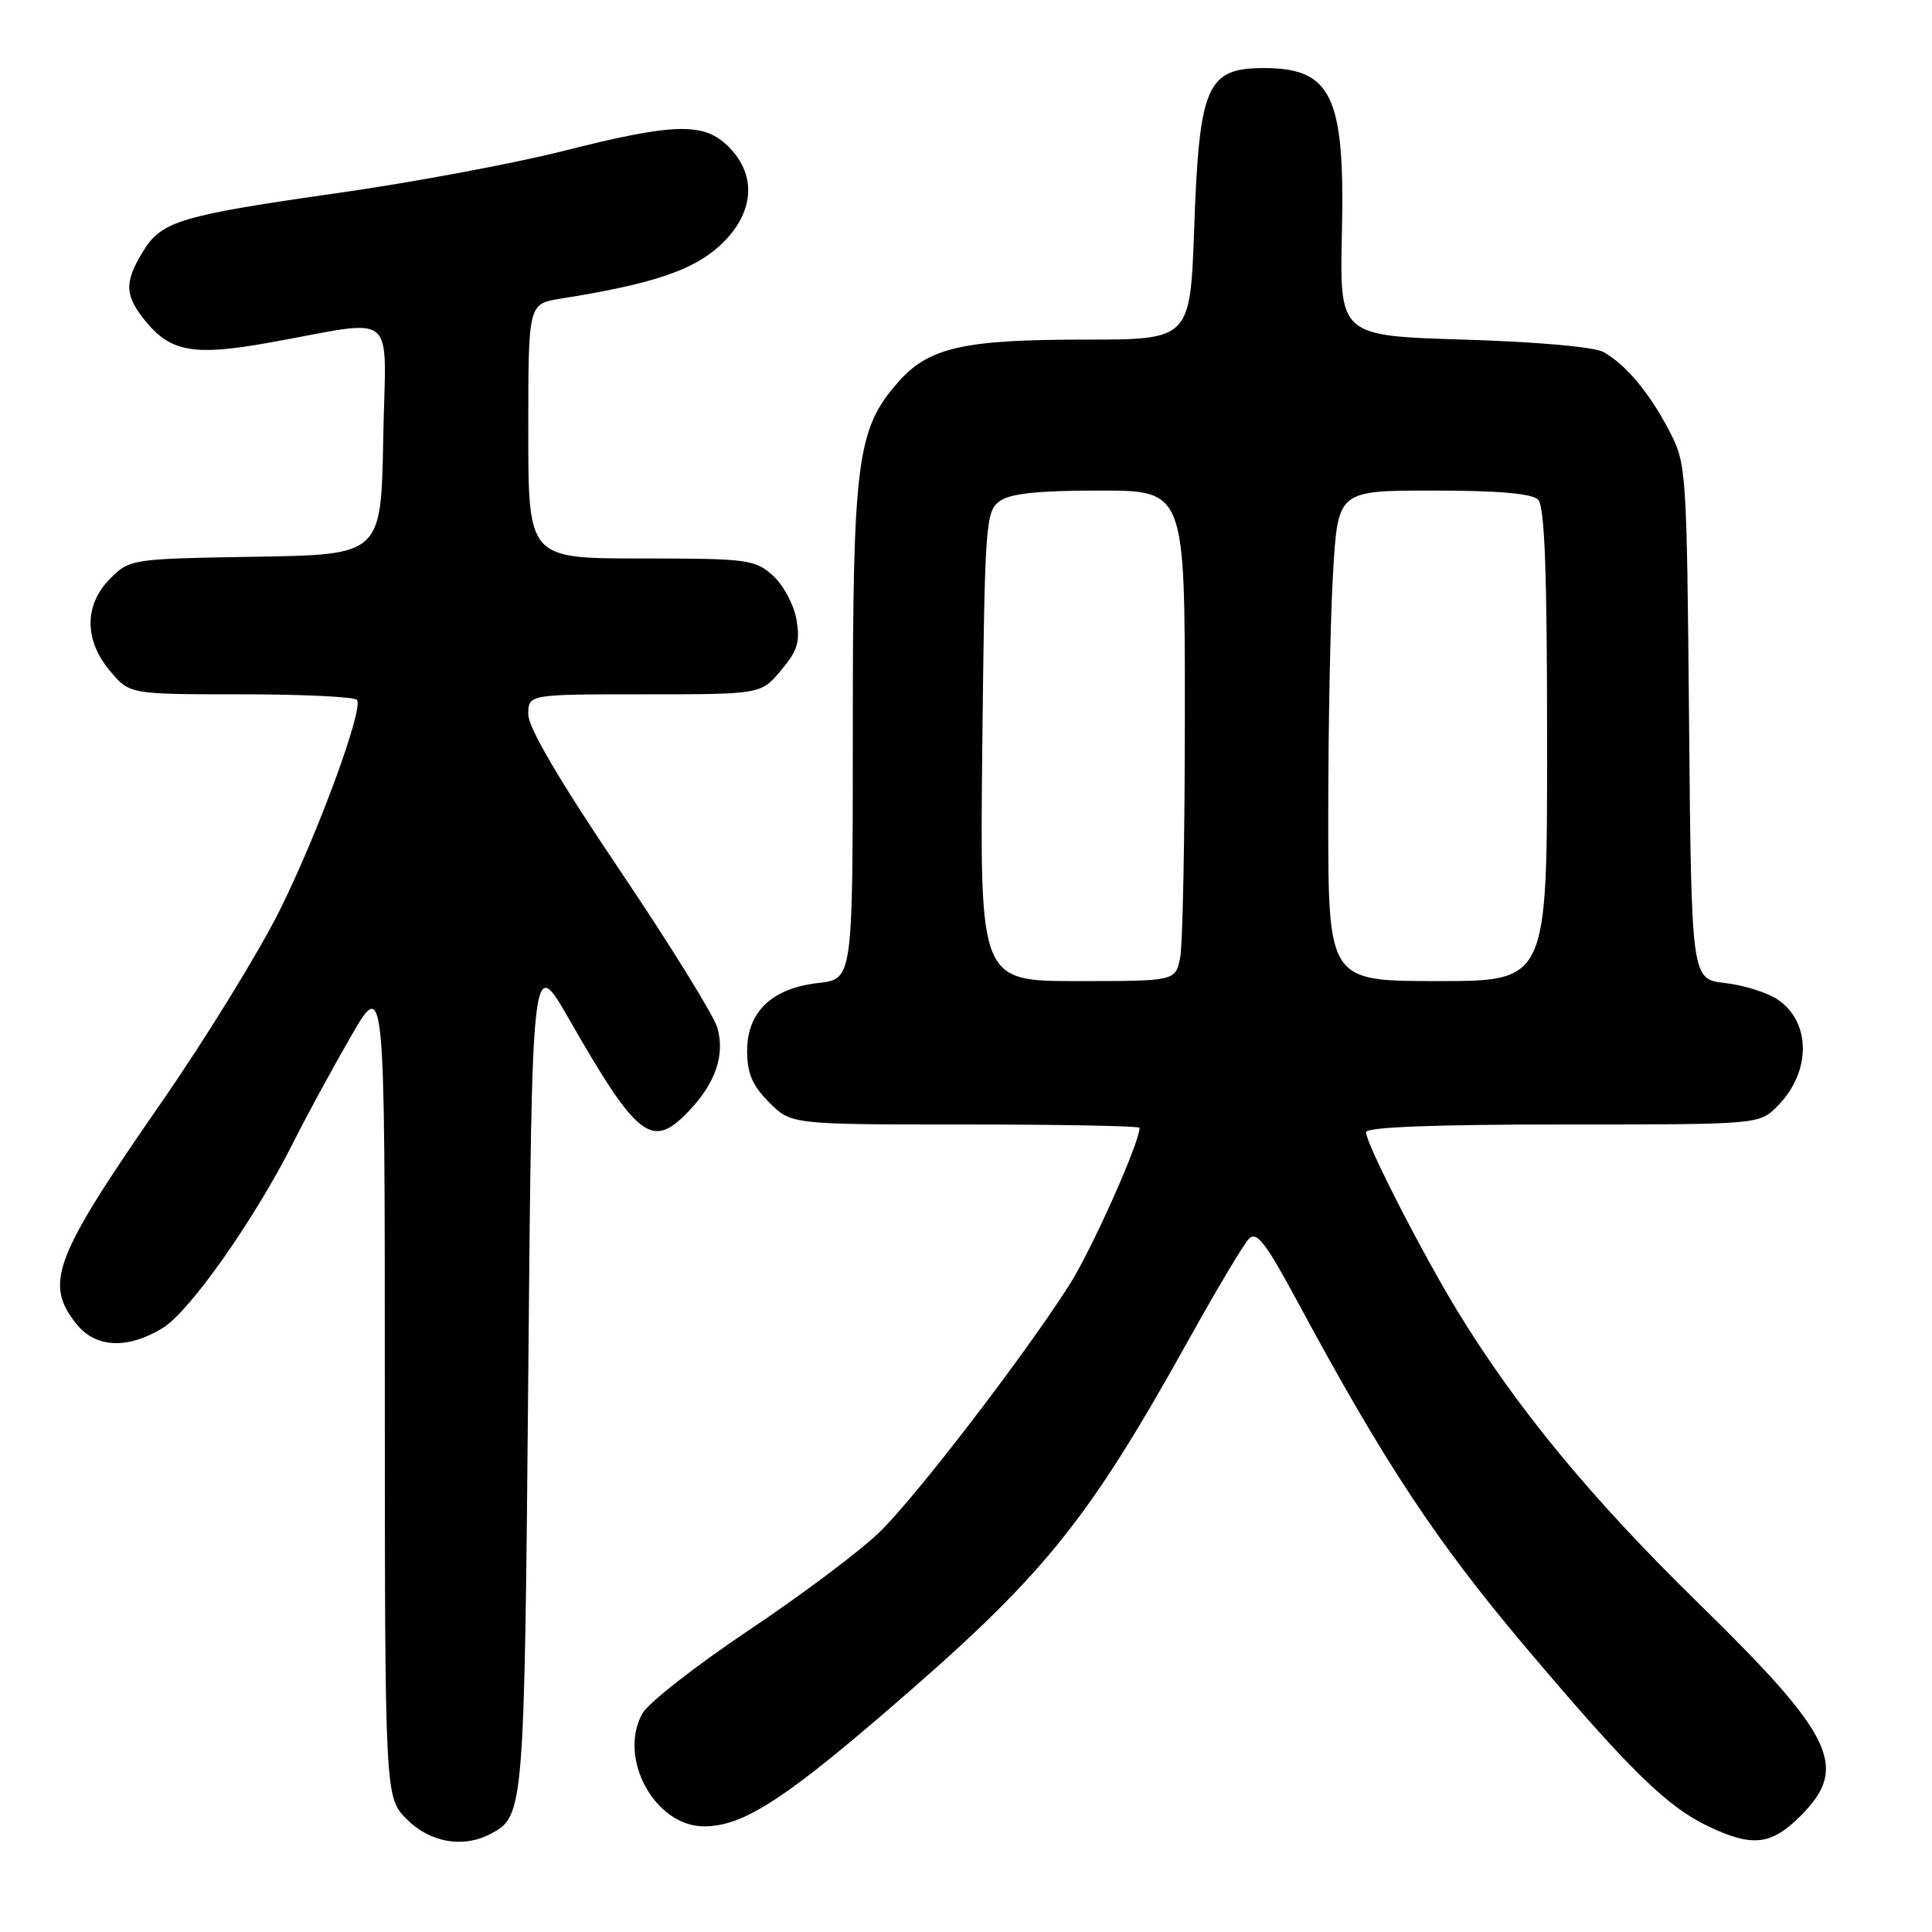 <?xml version="1.0" encoding="UTF-8" standalone="no"?>
<!DOCTYPE svg PUBLIC "-//W3C//DTD SVG 1.1//EN" "http://www.w3.org/Graphics/SVG/1.1/DTD/svg11.dtd" >
<svg xmlns="http://www.w3.org/2000/svg" xmlns:xlink="http://www.w3.org/1999/xlink" version="1.1" viewBox="0 0 256 256">
 <g >
 <path fill="currentColor"
d=" M 65.04 242.98 C 69.44 240.63 69.48 240.14 70.00 182.00 C 70.50 126.50 70.50 126.50 75.38 135.00 C 84.49 150.90 86.38 152.35 91.25 147.25 C 94.81 143.52 96.09 139.79 95.05 136.17 C 94.58 134.54 88.75 125.14 82.10 115.27 C 74.15 103.48 70.00 96.42 70.00 94.67 C 70.00 92.00 70.00 92.00 85.41 92.00 C 100.82 92.00 100.82 92.00 103.49 88.83 C 105.69 86.21 106.05 85.03 105.53 82.08 C 105.19 80.11 103.78 77.49 102.40 76.25 C 100.03 74.13 99.03 74.00 84.94 74.00 C 70.00 74.00 70.00 74.00 70.00 57.13 C 70.00 40.26 70.00 40.26 74.25 39.58 C 86.33 37.66 91.77 35.85 95.36 32.57 C 99.93 28.37 100.39 23.30 96.55 19.45 C 93.27 16.17 89.39 16.27 74.59 20.02 C 68.04 21.67 54.76 24.15 45.09 25.53 C 23.82 28.56 21.41 29.28 18.93 33.35 C 16.40 37.50 16.50 39.25 19.48 42.79 C 22.72 46.64 25.83 47.16 35.51 45.43 C 53.08 42.31 51.09 40.65 50.78 58.12 C 50.50 73.50 50.50 73.50 33.86 73.77 C 17.42 74.04 17.19 74.08 14.61 76.66 C 11.14 80.13 11.13 84.82 14.59 88.92 C 17.18 92.00 17.18 92.00 32.03 92.00 C 40.20 92.00 47.08 92.34 47.32 92.75 C 48.12 94.13 42.15 110.37 37.11 120.53 C 34.38 126.04 27.32 137.52 21.42 146.03 C 7.15 166.61 5.84 169.99 10.07 175.37 C 12.64 178.63 16.90 178.84 21.62 175.93 C 25.17 173.73 33.77 161.51 38.80 151.50 C 40.45 148.20 43.87 141.90 46.40 137.50 C 50.99 129.50 50.99 129.50 50.99 183.83 C 51.00 238.15 51.00 238.15 53.92 241.08 C 57.01 244.17 61.41 244.92 65.04 242.98 Z  M 238.60 240.60 C 245.04 234.16 243.04 230.02 225.01 212.39 C 210.85 198.55 200.96 186.56 193.14 173.75 C 188.39 165.97 181.00 151.52 181.00 150.02 C 181.00 149.35 189.97 149.00 207.05 149.00 C 233.09 149.00 233.09 149.00 235.50 146.59 C 240.03 142.06 240.01 135.36 235.47 132.39 C 234.10 131.49 230.98 130.53 228.54 130.25 C 224.12 129.75 224.12 129.75 223.81 95.63 C 223.50 61.98 223.47 61.44 221.14 57.00 C 218.51 51.99 215.51 48.40 212.50 46.66 C 211.32 45.97 203.76 45.30 194.00 45.00 C 177.50 44.50 177.50 44.50 177.81 30.82 C 178.23 12.67 176.45 8.98 167.32 9.02 C 159.91 9.05 158.90 11.41 158.24 30.16 C 157.71 45.00 157.71 45.00 143.72 45.00 C 127.58 45.00 123.05 46.04 118.99 50.66 C 113.53 56.89 113.00 60.97 113.00 97.05 C 113.00 129.74 113.00 129.74 108.44 130.25 C 102.27 130.95 99.00 134.07 99.00 139.25 C 99.00 142.23 99.69 143.84 101.92 146.08 C 104.85 149.00 104.85 149.00 127.92 149.00 C 140.62 149.00 151.00 149.20 151.00 149.44 C 151.00 151.41 144.61 165.71 141.67 170.30 C 135.59 179.81 121.47 198.20 116.56 203.00 C 114.03 205.47 106.24 211.32 99.24 216.00 C 92.25 220.68 85.89 225.65 85.11 227.06 C 81.85 232.99 86.78 242.00 93.30 242.00 C 98.27 242.00 103.52 238.71 116.93 227.20 C 138.36 208.80 143.89 202.01 157.80 177.00 C 161.32 170.68 164.77 164.90 165.47 164.17 C 166.51 163.07 167.69 164.61 172.03 172.67 C 183.41 193.80 190.29 204.21 202.09 218.19 C 215.97 234.61 220.88 239.42 226.50 242.07 C 232.26 244.78 234.72 244.48 238.60 240.60 Z  M 130.16 98.92 C 130.48 69.52 130.60 67.76 132.44 66.42 C 133.85 65.39 137.51 65.00 145.69 65.00 C 157.00 65.00 157.00 65.00 157.00 94.38 C 157.00 110.53 156.72 125.16 156.38 126.88 C 155.75 130.00 155.75 130.00 142.79 130.00 C 129.83 130.00 129.83 130.00 130.16 98.92 Z  M 176.00 108.16 C 176.00 96.14 176.29 81.52 176.65 75.66 C 177.30 65.00 177.30 65.00 189.95 65.00 C 198.46 65.00 202.99 65.39 203.80 66.20 C 204.68 67.08 205.00 75.69 205.00 98.70 C 205.00 130.00 205.00 130.00 190.50 130.00 C 176.00 130.00 176.00 130.00 176.00 108.16 Z "/>
</g>
</svg>